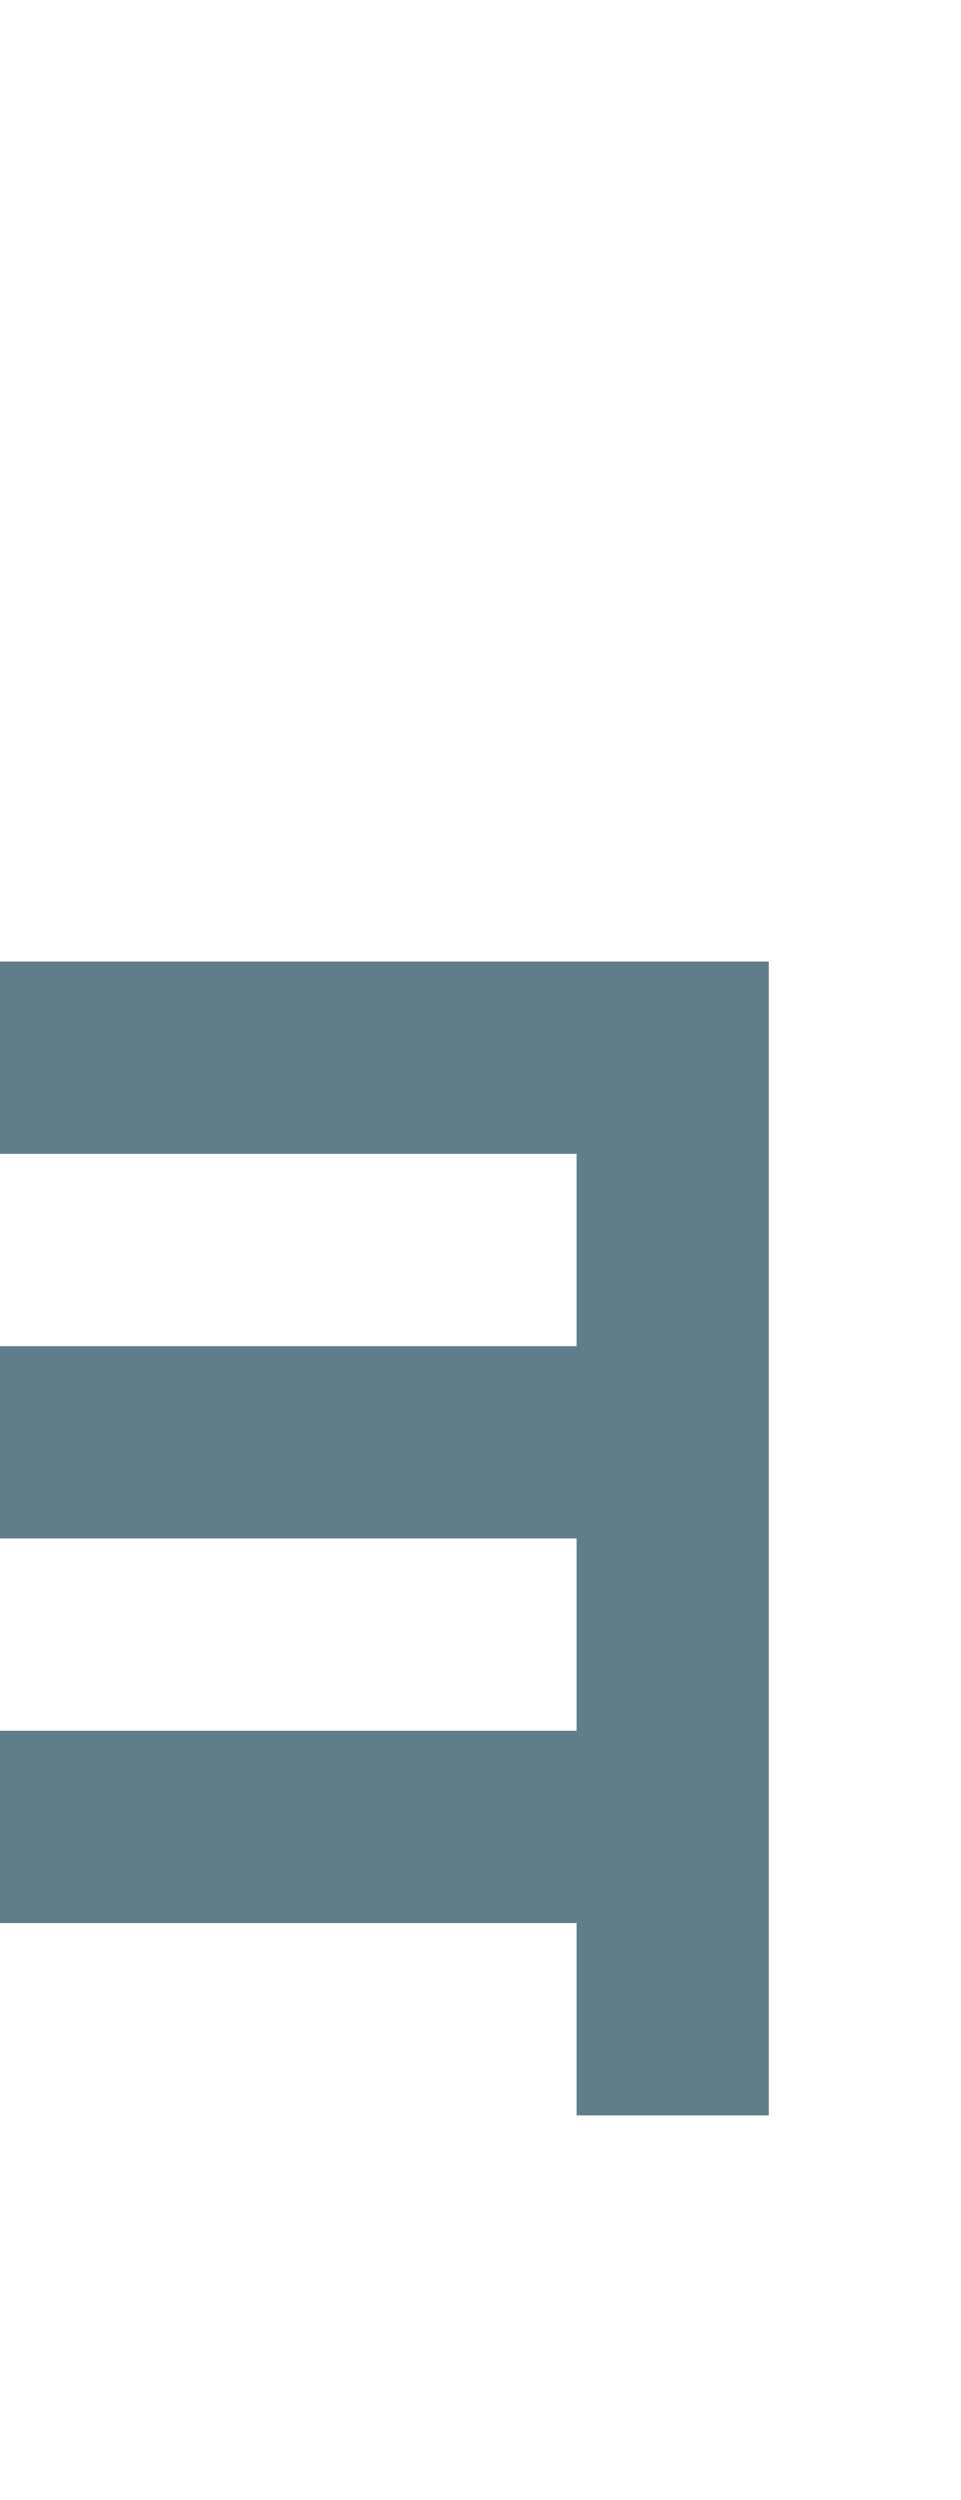 <svg version="1.1" xmlns="http://www.w3.org/2000/svg" xmlns:xlink="http://www.w3.org/1999/xlink" shape-rendering="crispEdges" width="5" height="13" viewBox="0 0 5 13"><g><path fill="rgba(96,125,139,1.00)" d="M0,5h4v1h-4ZM3,6h1v1h-1ZM0,7h4v1h-4ZM3,8h1v1h-1ZM0,9h4v1h-4ZM3,10h1v1h-1Z"></path></g></svg>